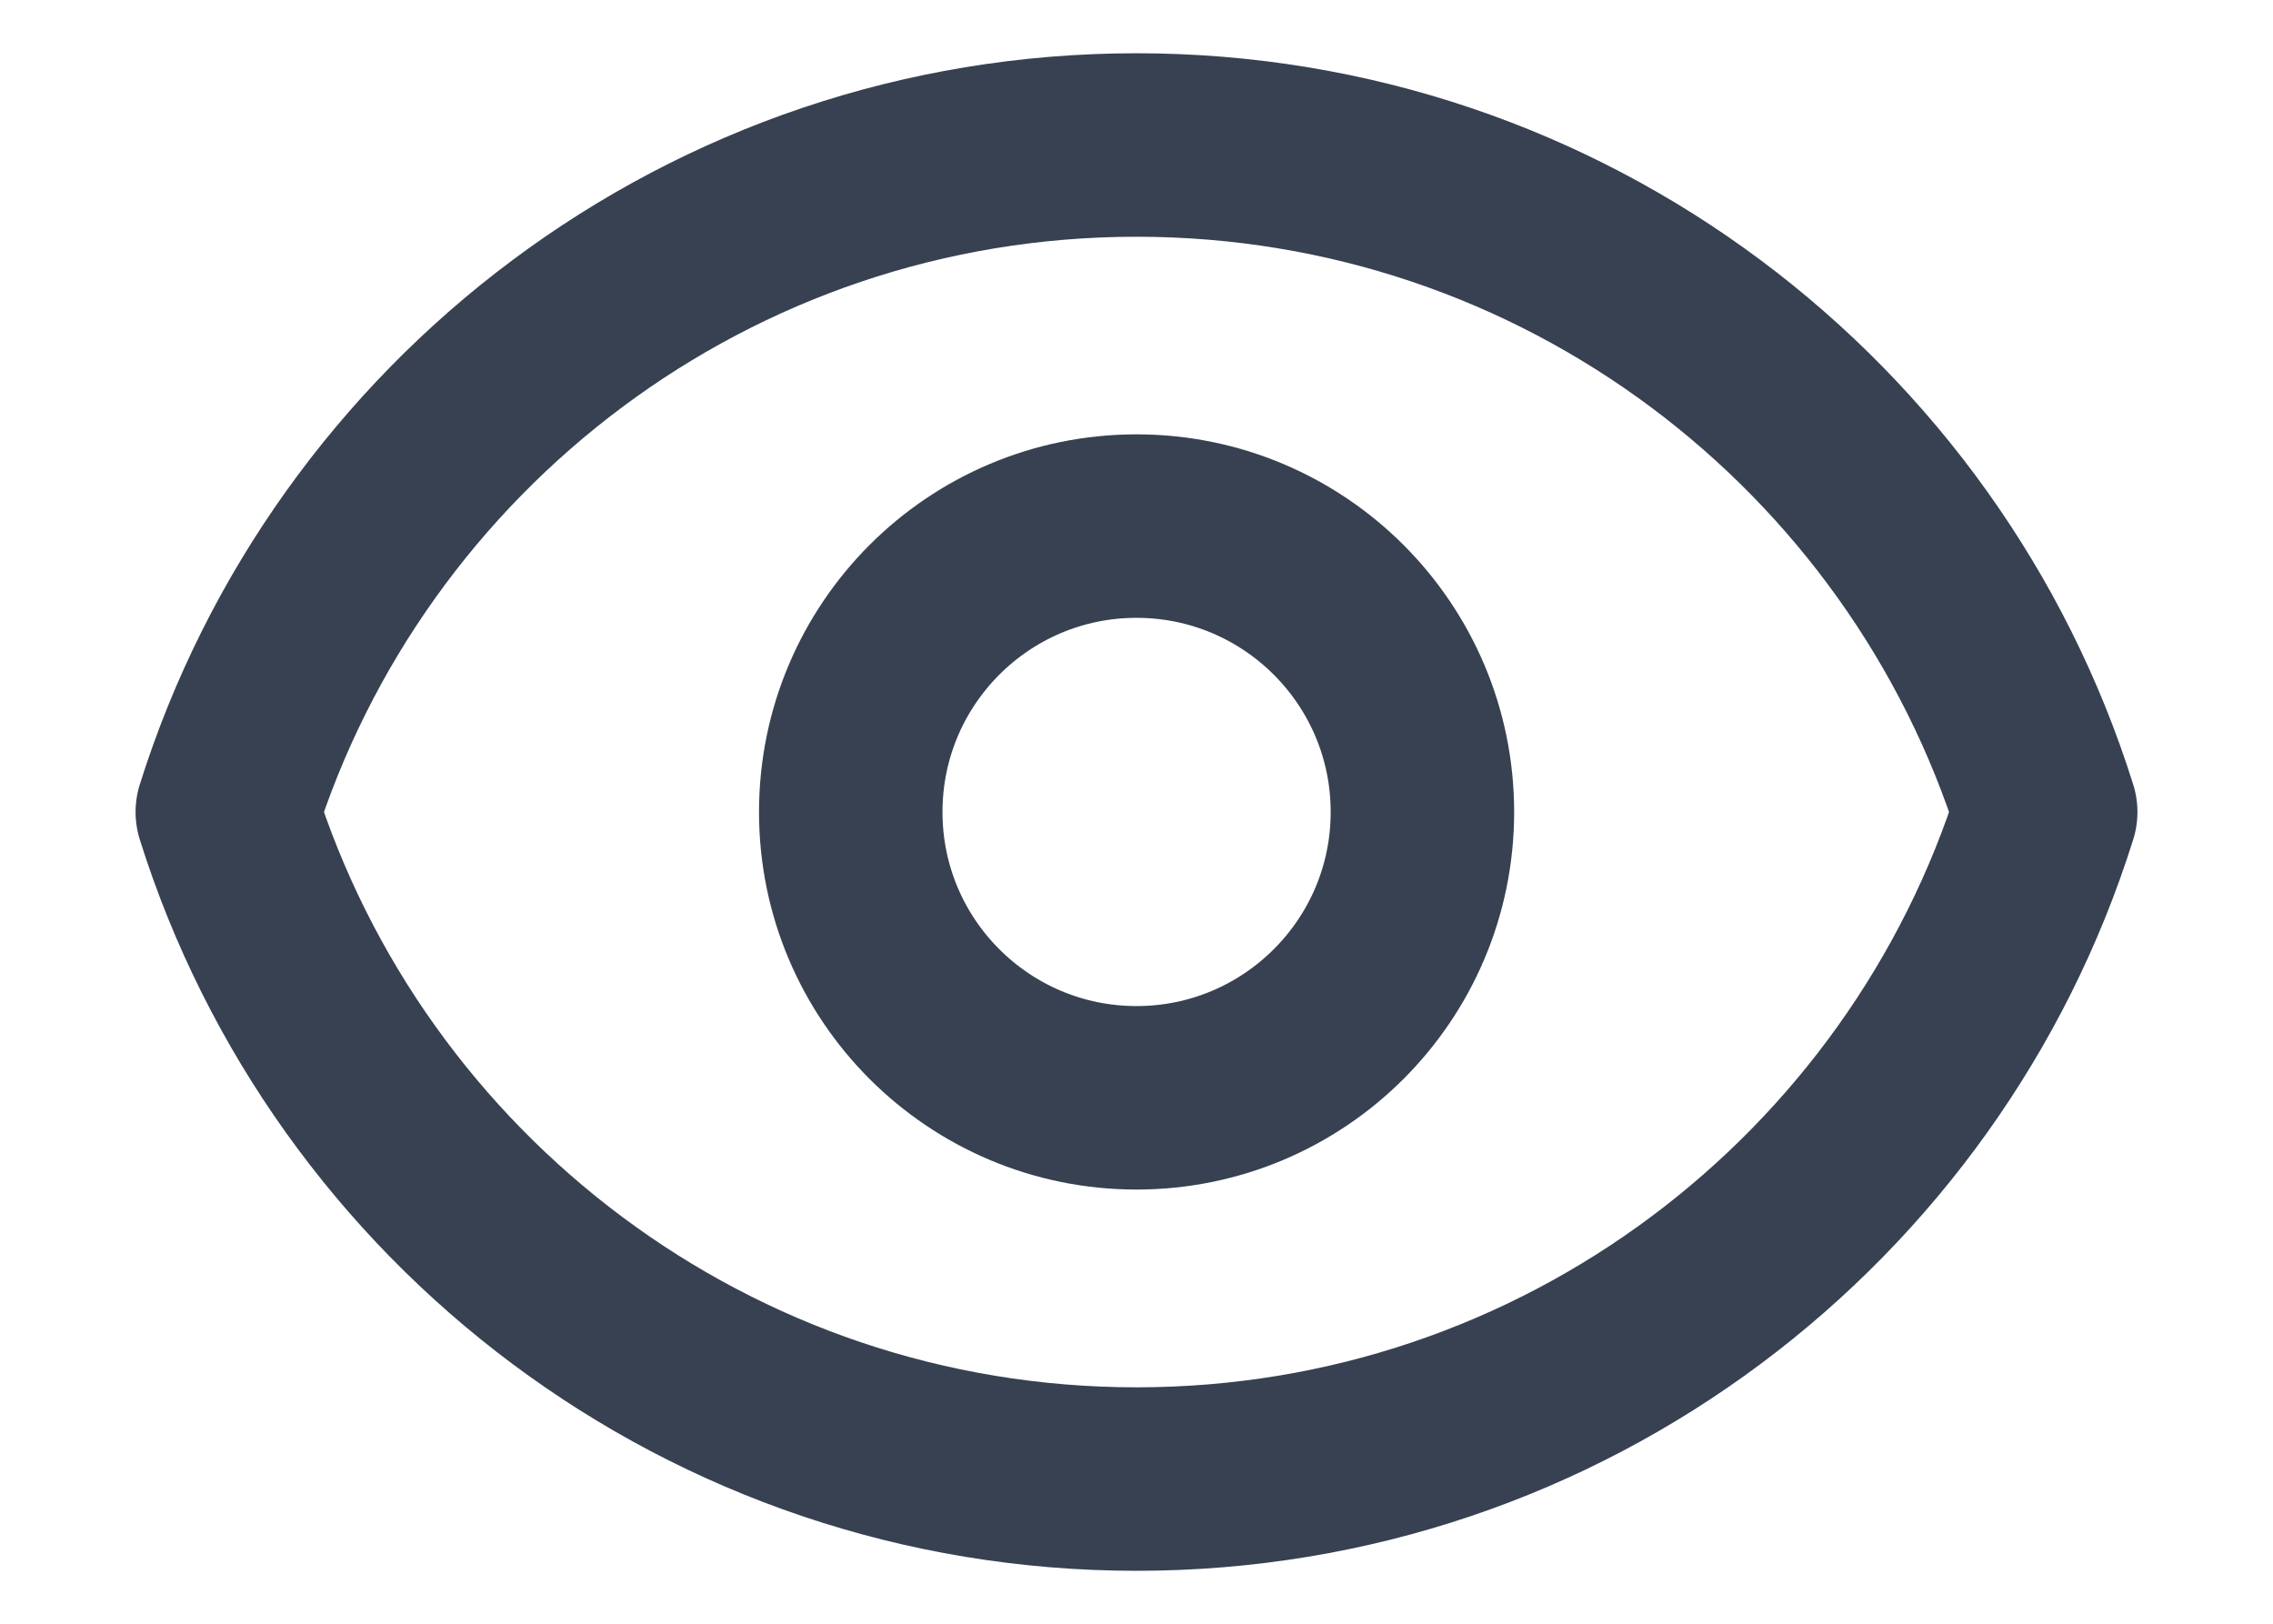 <svg width="14" height="10" viewBox="0 0 14 10" fill="none" xmlns="http://www.w3.org/2000/svg">
<path d="M8.761 5.001C8.761 5.973 7.972 6.761 7 6.761C6.028 6.761 5.24 5.973 5.24 5.001C5.24 4.028 6.028 3.24 7 3.24C7.972 3.24 8.761 4.028 8.761 5.001Z" stroke="#374151" stroke-width="1.13" stroke-linecap="round" stroke-linejoin="round"/>
<path d="M1.4 5.001C2.148 2.62 4.373 0.893 7 0.893C9.628 0.893 11.853 2.62 12.6 5.001C11.853 7.382 9.628 9.109 7 9.109C4.373 9.109 2.148 7.382 1.4 5.001Z" stroke="#374151" stroke-width="1.13" stroke-linecap="round" stroke-linejoin="round"/>
</svg>
